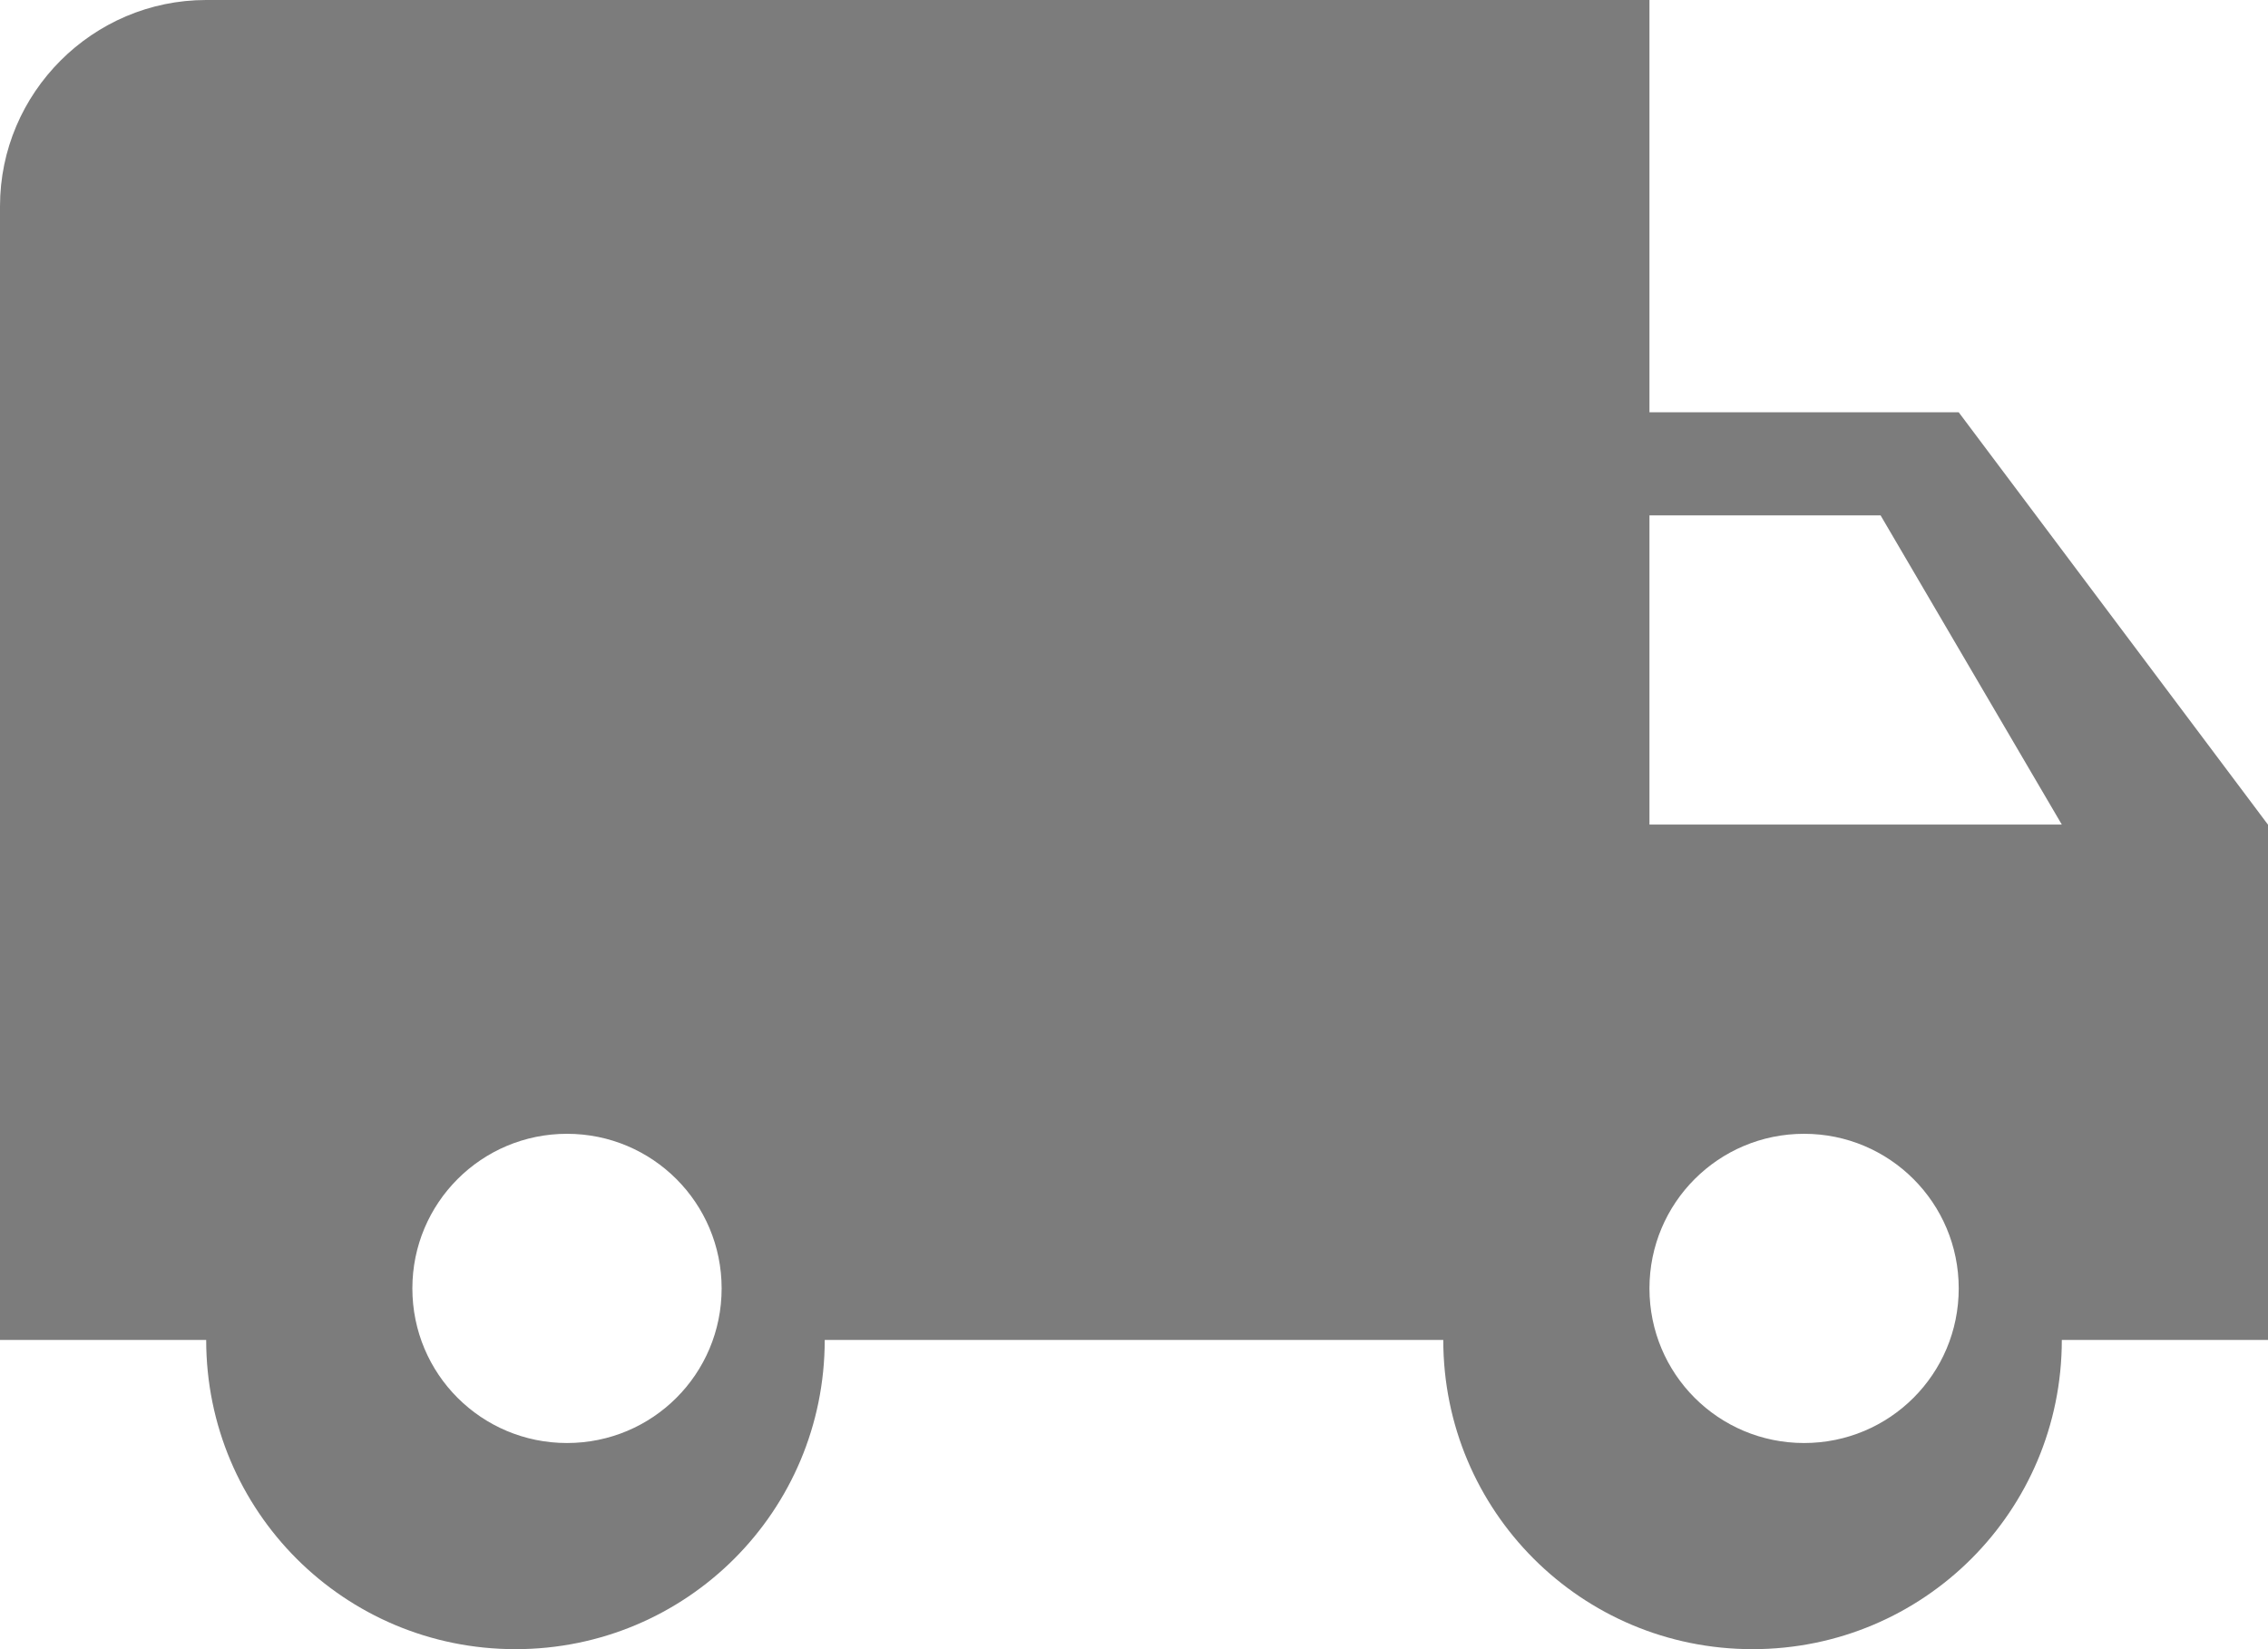 <?xml version="1.0" encoding="UTF-8"?>
<svg width="22px" height="16px" viewBox="0 0 22 16" version="1.1" xmlns="http://www.w3.org/2000/svg" xmlns:xlink="http://www.w3.org/1999/xlink">
    <!-- Generator: Sketch 53.2 (72643) - https://sketchapp.com -->
    <title>Machine &amp; Equipment sidebar icon OFF</title>
    <desc>Created with Sketch.</desc>
    <g id="Material-Request-&amp;-Tender" stroke="none" stroke-width="1" fill="none" fill-rule="evenodd">
        <path d="M19,4 L16,4 L16,0 L2,0 C0.9,0 0,0.9 0,2.001 L0,13 L2,13 C2,14.661 3.34,16 5,16 C6.66,16 8,14.661 8,13 L14,13 C14,14.661 15.34,16 17,16 C18.66,16 20,14.661 20,13 L22,13 L22,8.001 L19,4 L19,4 Z M5.5,14 C4.67,14 4,13.331 4,12.5 C4,11.671 4.67,11 5.5,11 C6.33,11 7,11.671 7,12.5 C7,13.331 6.33,14 5.5,14 L5.5,14 Z M18.242,5 L20,8 L16,8 L16,5 L18.242,5 L18.242,5 Z M17.5,14 C16.67,14 16,13.331 16,12.5 C16,11.671 16.67,11 17.5,11 C18.33,11 19,11.671 19,12.5 C19,13.331 18.33,14 17.5,14 L17.5,14 Z" id="Machine-&amp;-Equipment-sidebar-icon-OFF" fill="#7C7C7C"></path>
    </g>
</svg>